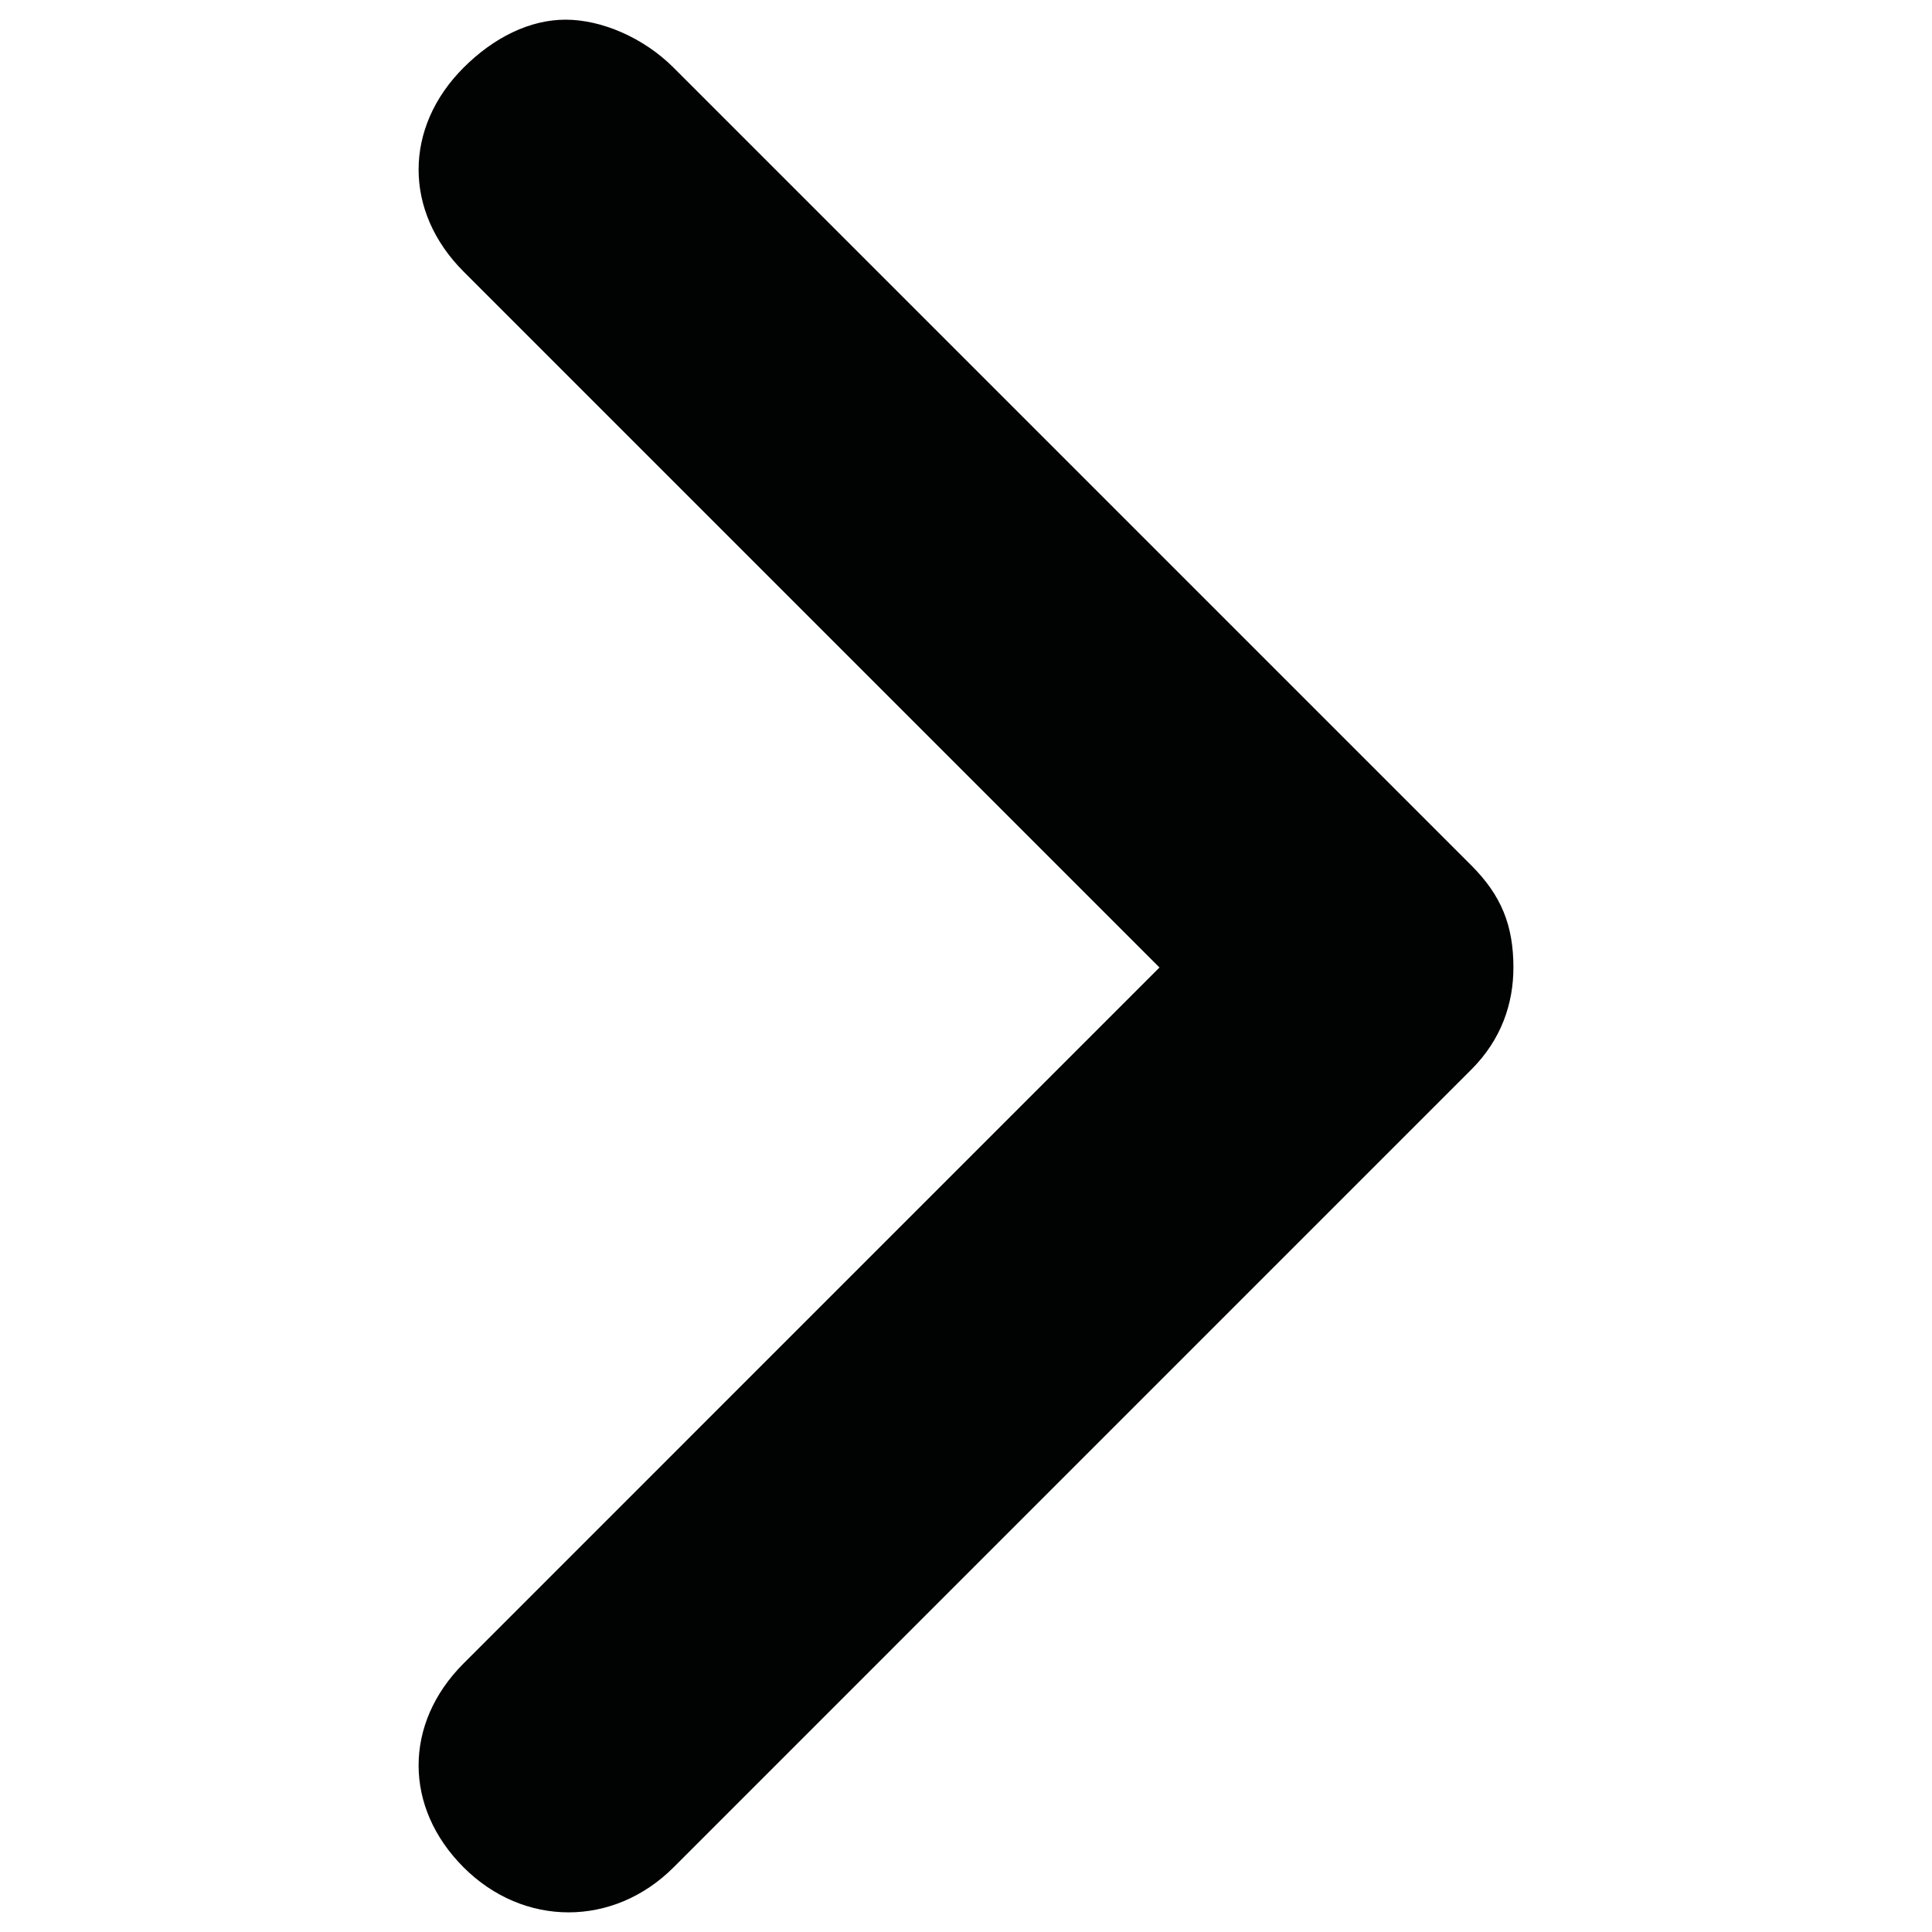 <?xml version="1.0" encoding="utf-8"?>
<!-- Generator: Adobe Illustrator 16.0.0, SVG Export Plug-In . SVG Version: 6.00 Build 0)  -->
<!DOCTYPE svg PUBLIC "-//W3C//DTD SVG 1.1//EN" "http://www.w3.org/Graphics/SVG/1.1/DTD/svg11.dtd">
<svg version="1.1" id="Layer_1" xmlns="http://www.w3.org/2000/svg" xmlns:xlink="http://www.w3.org/1999/xlink" x="0px" y="0px"
	 width="50px" height="50px" viewBox="0 0 50 50" enable-background="new 0 0 50 50" xml:space="preserve">
<path fill="#010202" d="M38.08,22.399L17.431,1.75c-0.776-0.776-1.863-1.241-2.794-1.241s-1.863,0.465-2.639,1.241
	c-1.553,1.553-1.553,3.727,0,5.279l18.009,18.01l-18.009,18.01c-1.553,1.552-1.553,3.726,0,5.278c1.552,1.553,3.881,1.553,5.434,0
	L38.08,27.678c0.776-0.776,1.087-1.707,1.087-2.639C39.167,23.952,38.856,23.176,38.08,22.399z"/>
</svg>
